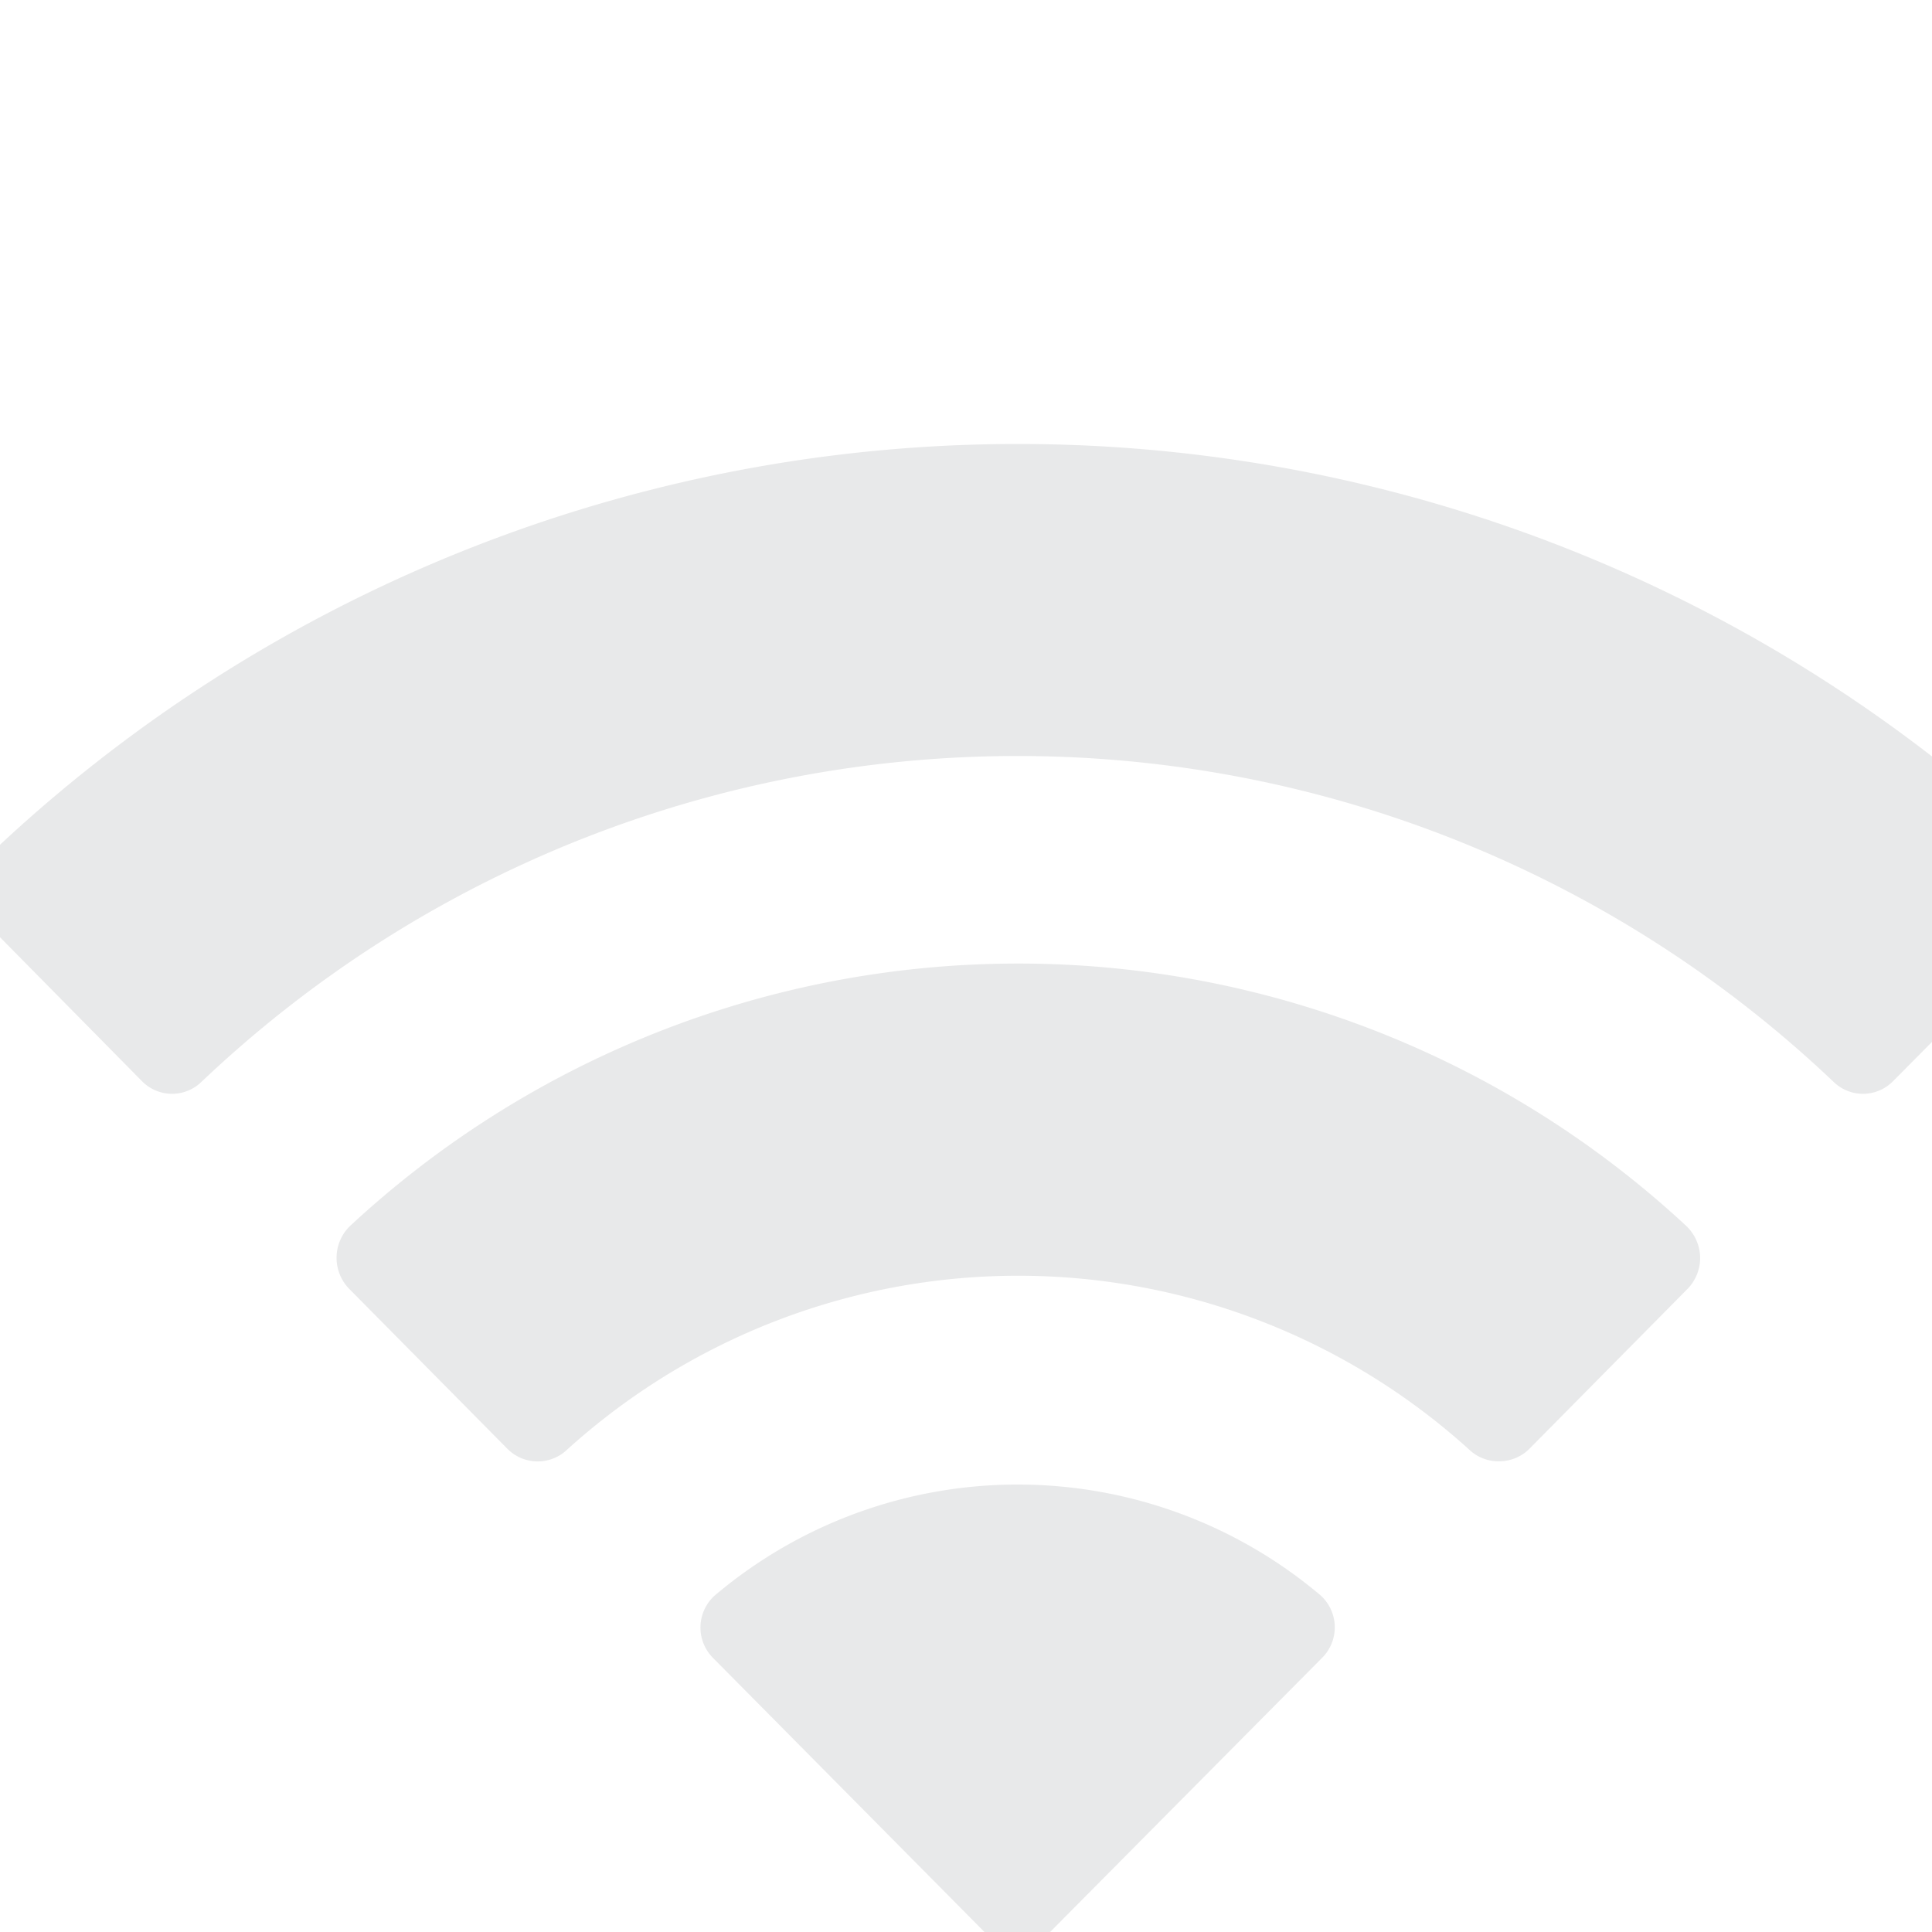 <?xml version="1.0" encoding="UTF-8"?>
<!-- Created with Inkscape (http://www.inkscape.org/) -->
<svg width="32" height="32" version="1.1" viewBox="0 0 8.467 8.467" xmlns="http://www.w3.org/2000/svg" xmlns:cc="http://creativecommons.org/ns#" xmlns:dc="http://purl.org/dc/elements/1.1/" xmlns:rdf="http://www.w3.org/1999/02/22-rdf-syntax-ns#">
 <g transform="translate(0 -288.53)">
  <g transform="matrix(.006 0 0 -.006 1.38 296.29)">
   <g transform="matrix(90.006 0 0 -90.006 -569811 26544)" data-name="Gruppe 8691">
    <g transform="matrix(3.566 0 0 3.566 6083.6 220.58)" fill="#5f6368" opacity=".2" stroke-width=".265">
     <path d="m70.815 19.011a2.233 2.233 0 0 0-1.411 0.595 0.101 0.101 0 0 0-0.001 0.143l0.36 0.364a0.097 0.097 0 0 0 0.135 0.002 1.529 1.529 0 0 1 2.054 0 0.096 0.096 0 0 0 0.067 0.026 0.097 0.097 0 0 0 0.069-0.028l0.36-0.364a0.101 0.101 0 0 0 0.029-0.072 0.102 0.102 0 0 0-0.031-0.071 2.233 2.233 0 0 0-1.63-0.595z" opacity=".7"/>
     <path d="m70.924 18.536a2.695 2.695 0 0 1 1.856 0.741 0.096 0.096 0 0 0 0.135 0l0.361-0.364a0.1 0.1 0 0 0 0-0.142 3.398 3.398 0 0 0-4.703 0 0.1 0.1 0 0 0 0 0.142l0.359 0.364a0.096 0.096 0 0 0 0.135 0 2.695 2.695 0 0 1 1.856-0.741z" opacity=".7" data-name="Wifi-path"/>
     <path d="m70.912 20.194a1.067 1.067 0 0 0-0.677 0.252 0.098 0.098 0 0 0-0.004 0.143l0.623 0.629a0.098 0.098 0 0 0 0.069 0.029 0.096 0.096 0 0 0 0.069-0.029l0.624-0.629a0.098 0.098 0 0 0-0.003-0.143 1.067 1.067 0 0 0-0.68-0.252z" opacity=".7"/>
    </g>
   </g>
  </g>
 </g>
</svg>
